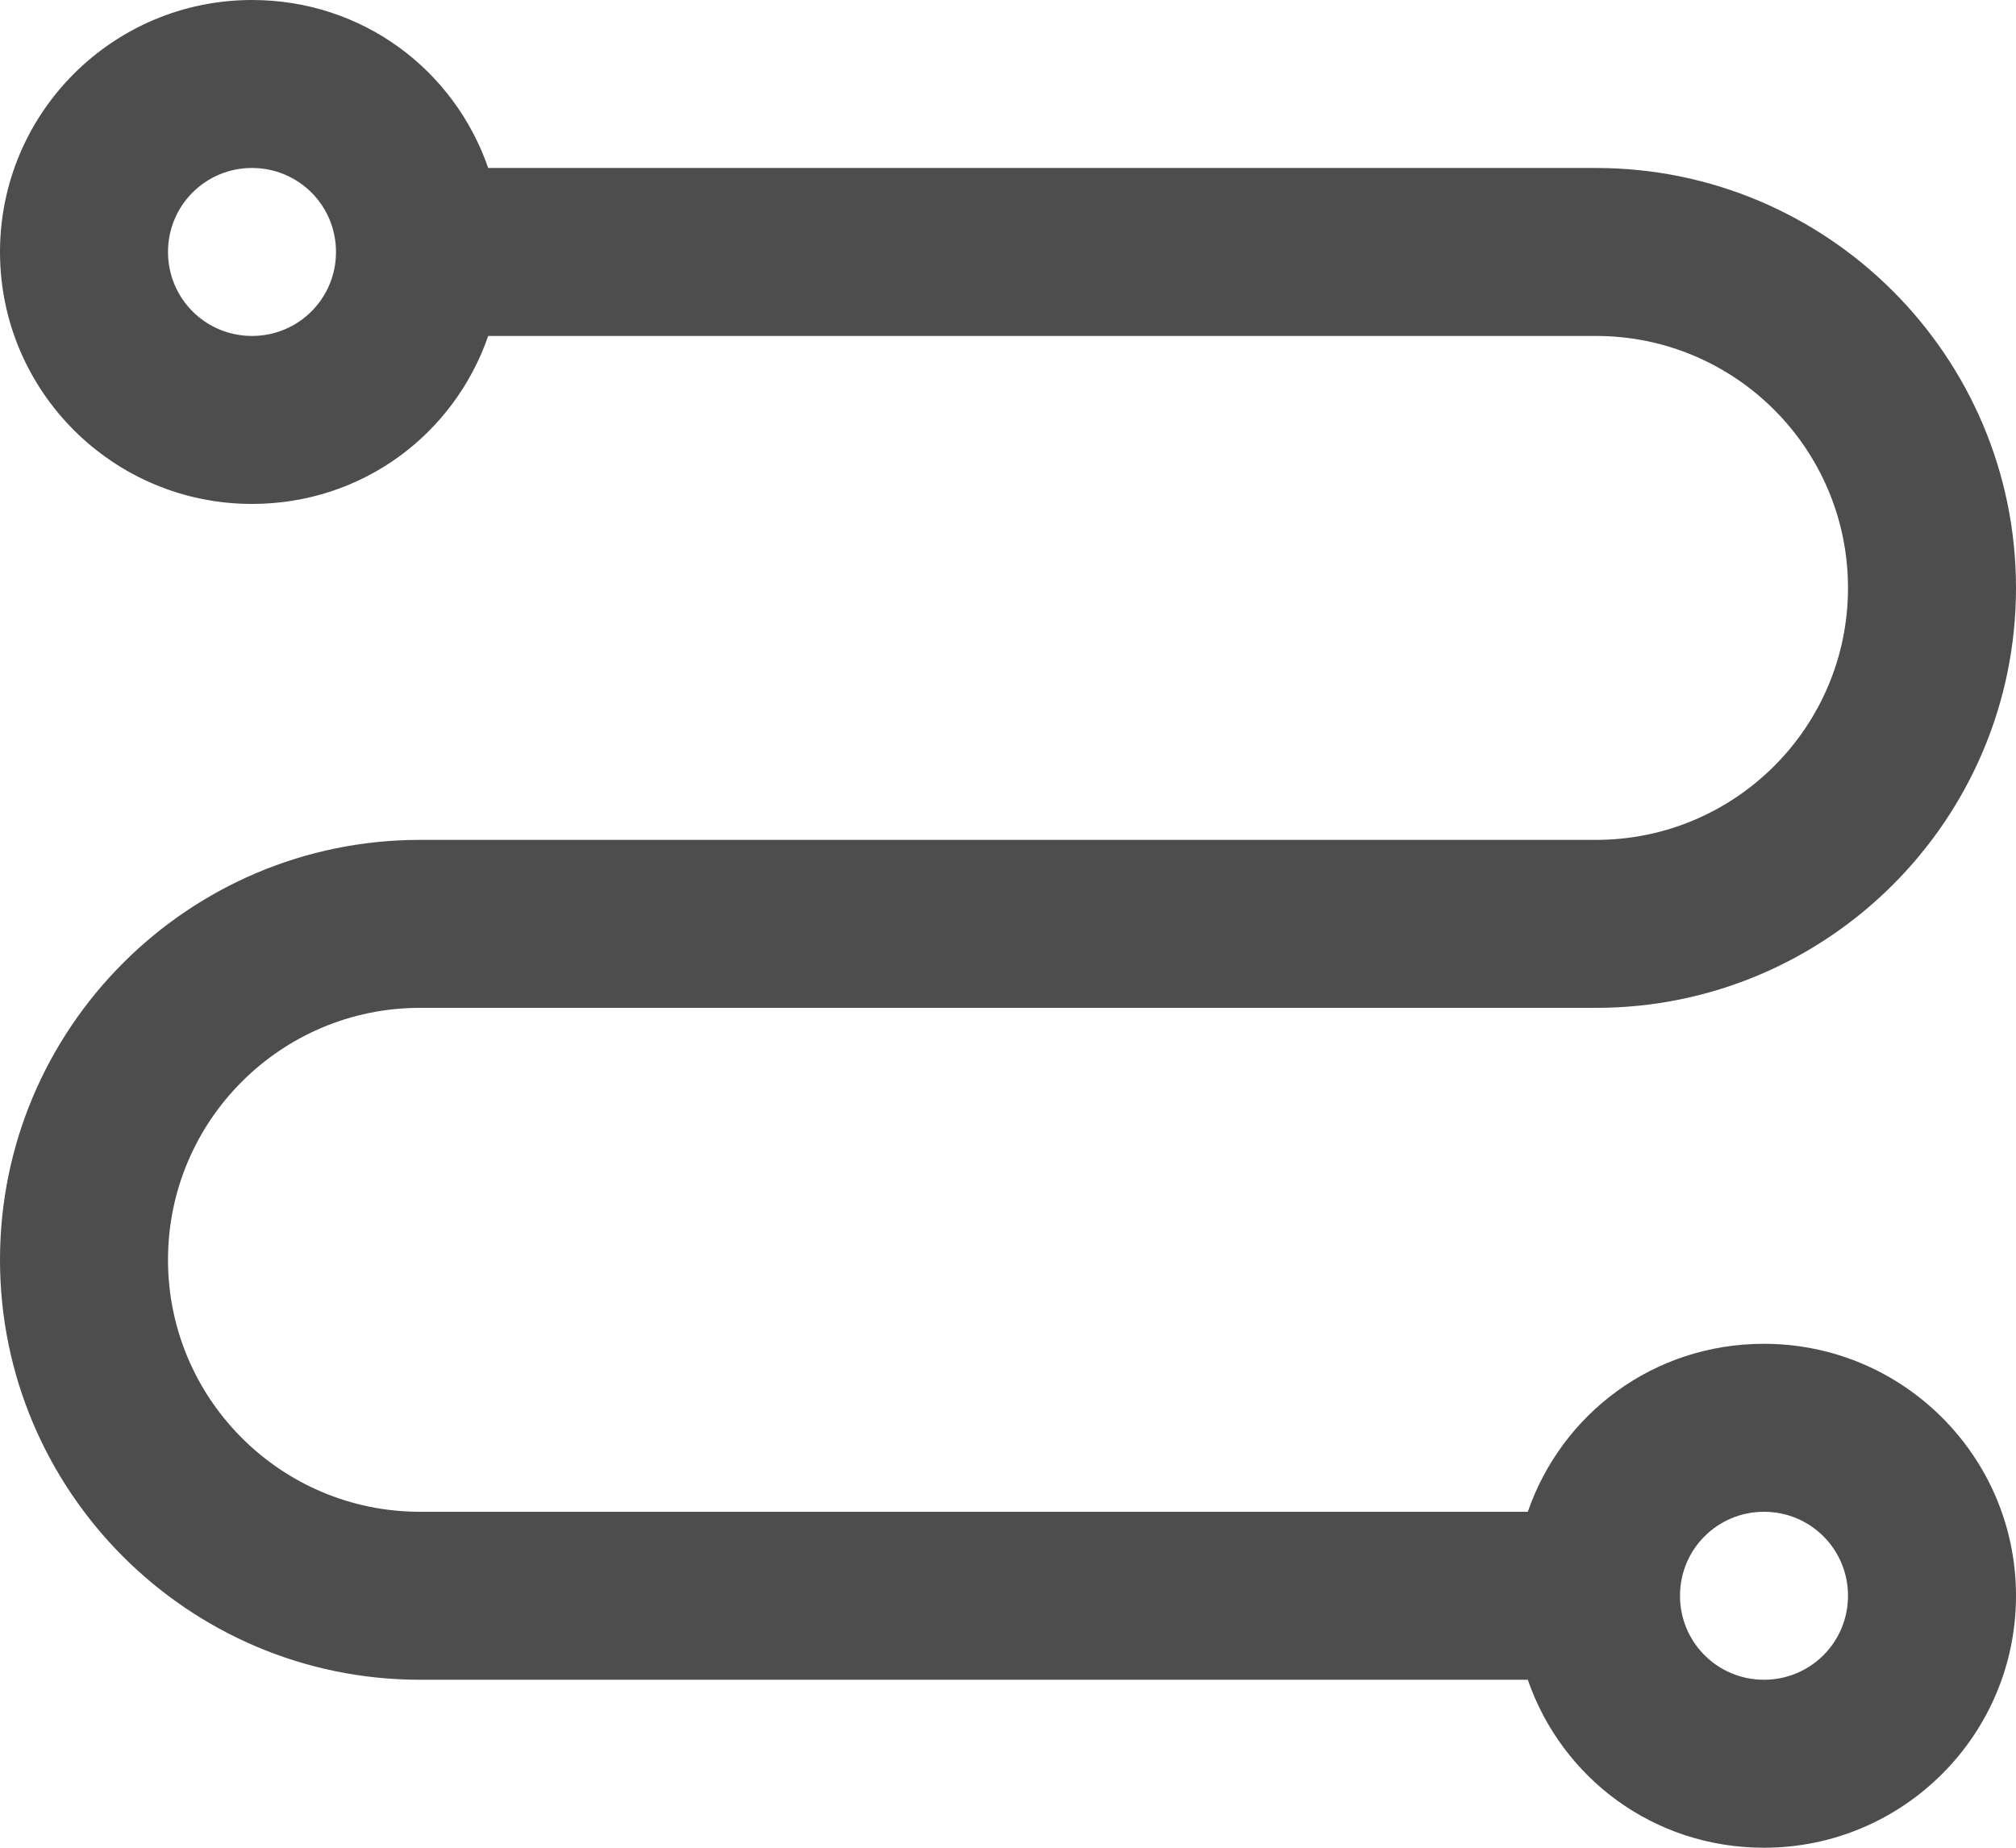 <?xml version="1.0" encoding="UTF-8"?>
<svg xmlns="http://www.w3.org/2000/svg" xmlns:xlink="http://www.w3.org/1999/xlink" width="12pt" height="11pt" viewBox="0 0 12 11" version="1.1">
<g id="surface1">
<path style=" stroke:none;fill-rule:nonzero;fill:rgb(30.196%,30.196%,30.196%);fill-opacity:1;" d="M 1.5 0 C 0.672 0 0 0.672 0 1.5 C 0 2.328 0.672 3 1.5 3 C 2.156 3 2.703 2.586 2.906 2 L 9.5 2 C 10.328 2 11 2.672 11 3.5 C 11 4.328 10.328 5 9.5 5 L 2.5 5 C 1.121 5 0 6.121 0 7.5 C 0 8.879 1.121 10 2.5 10 L 9.094 10 C 9.297 10.586 9.844 11 10.5 11 C 11.328 11 12 10.328 12 9.5 C 12 8.672 11.328 8 10.5 8 C 9.844 8 9.297 8.414 9.094 9 L 2.5 9 C 1.672 9 1 8.328 1 7.5 C 1 6.672 1.672 6 2.5 6 L 9.5 6 C 10.879 6 12 4.879 12 3.5 C 12 2.121 10.879 1 9.5 1 L 2.906 1 C 2.703 0.414 2.156 0 1.5 0 Z M 1.5 1 C 1.777 1 2 1.223 2 1.5 C 2 1.777 1.777 2 1.5 2 C 1.223 2 1 1.777 1 1.5 C 1 1.223 1.223 1 1.5 1 Z M 10.5 9 C 10.777 9 11 9.223 11 9.5 C 11 9.777 10.777 10 10.5 10 C 10.223 10 10 9.777 10 9.5 C 10 9.223 10.223 9 10.5 9 Z M 10.5 9 "/>
</g>
</svg>
